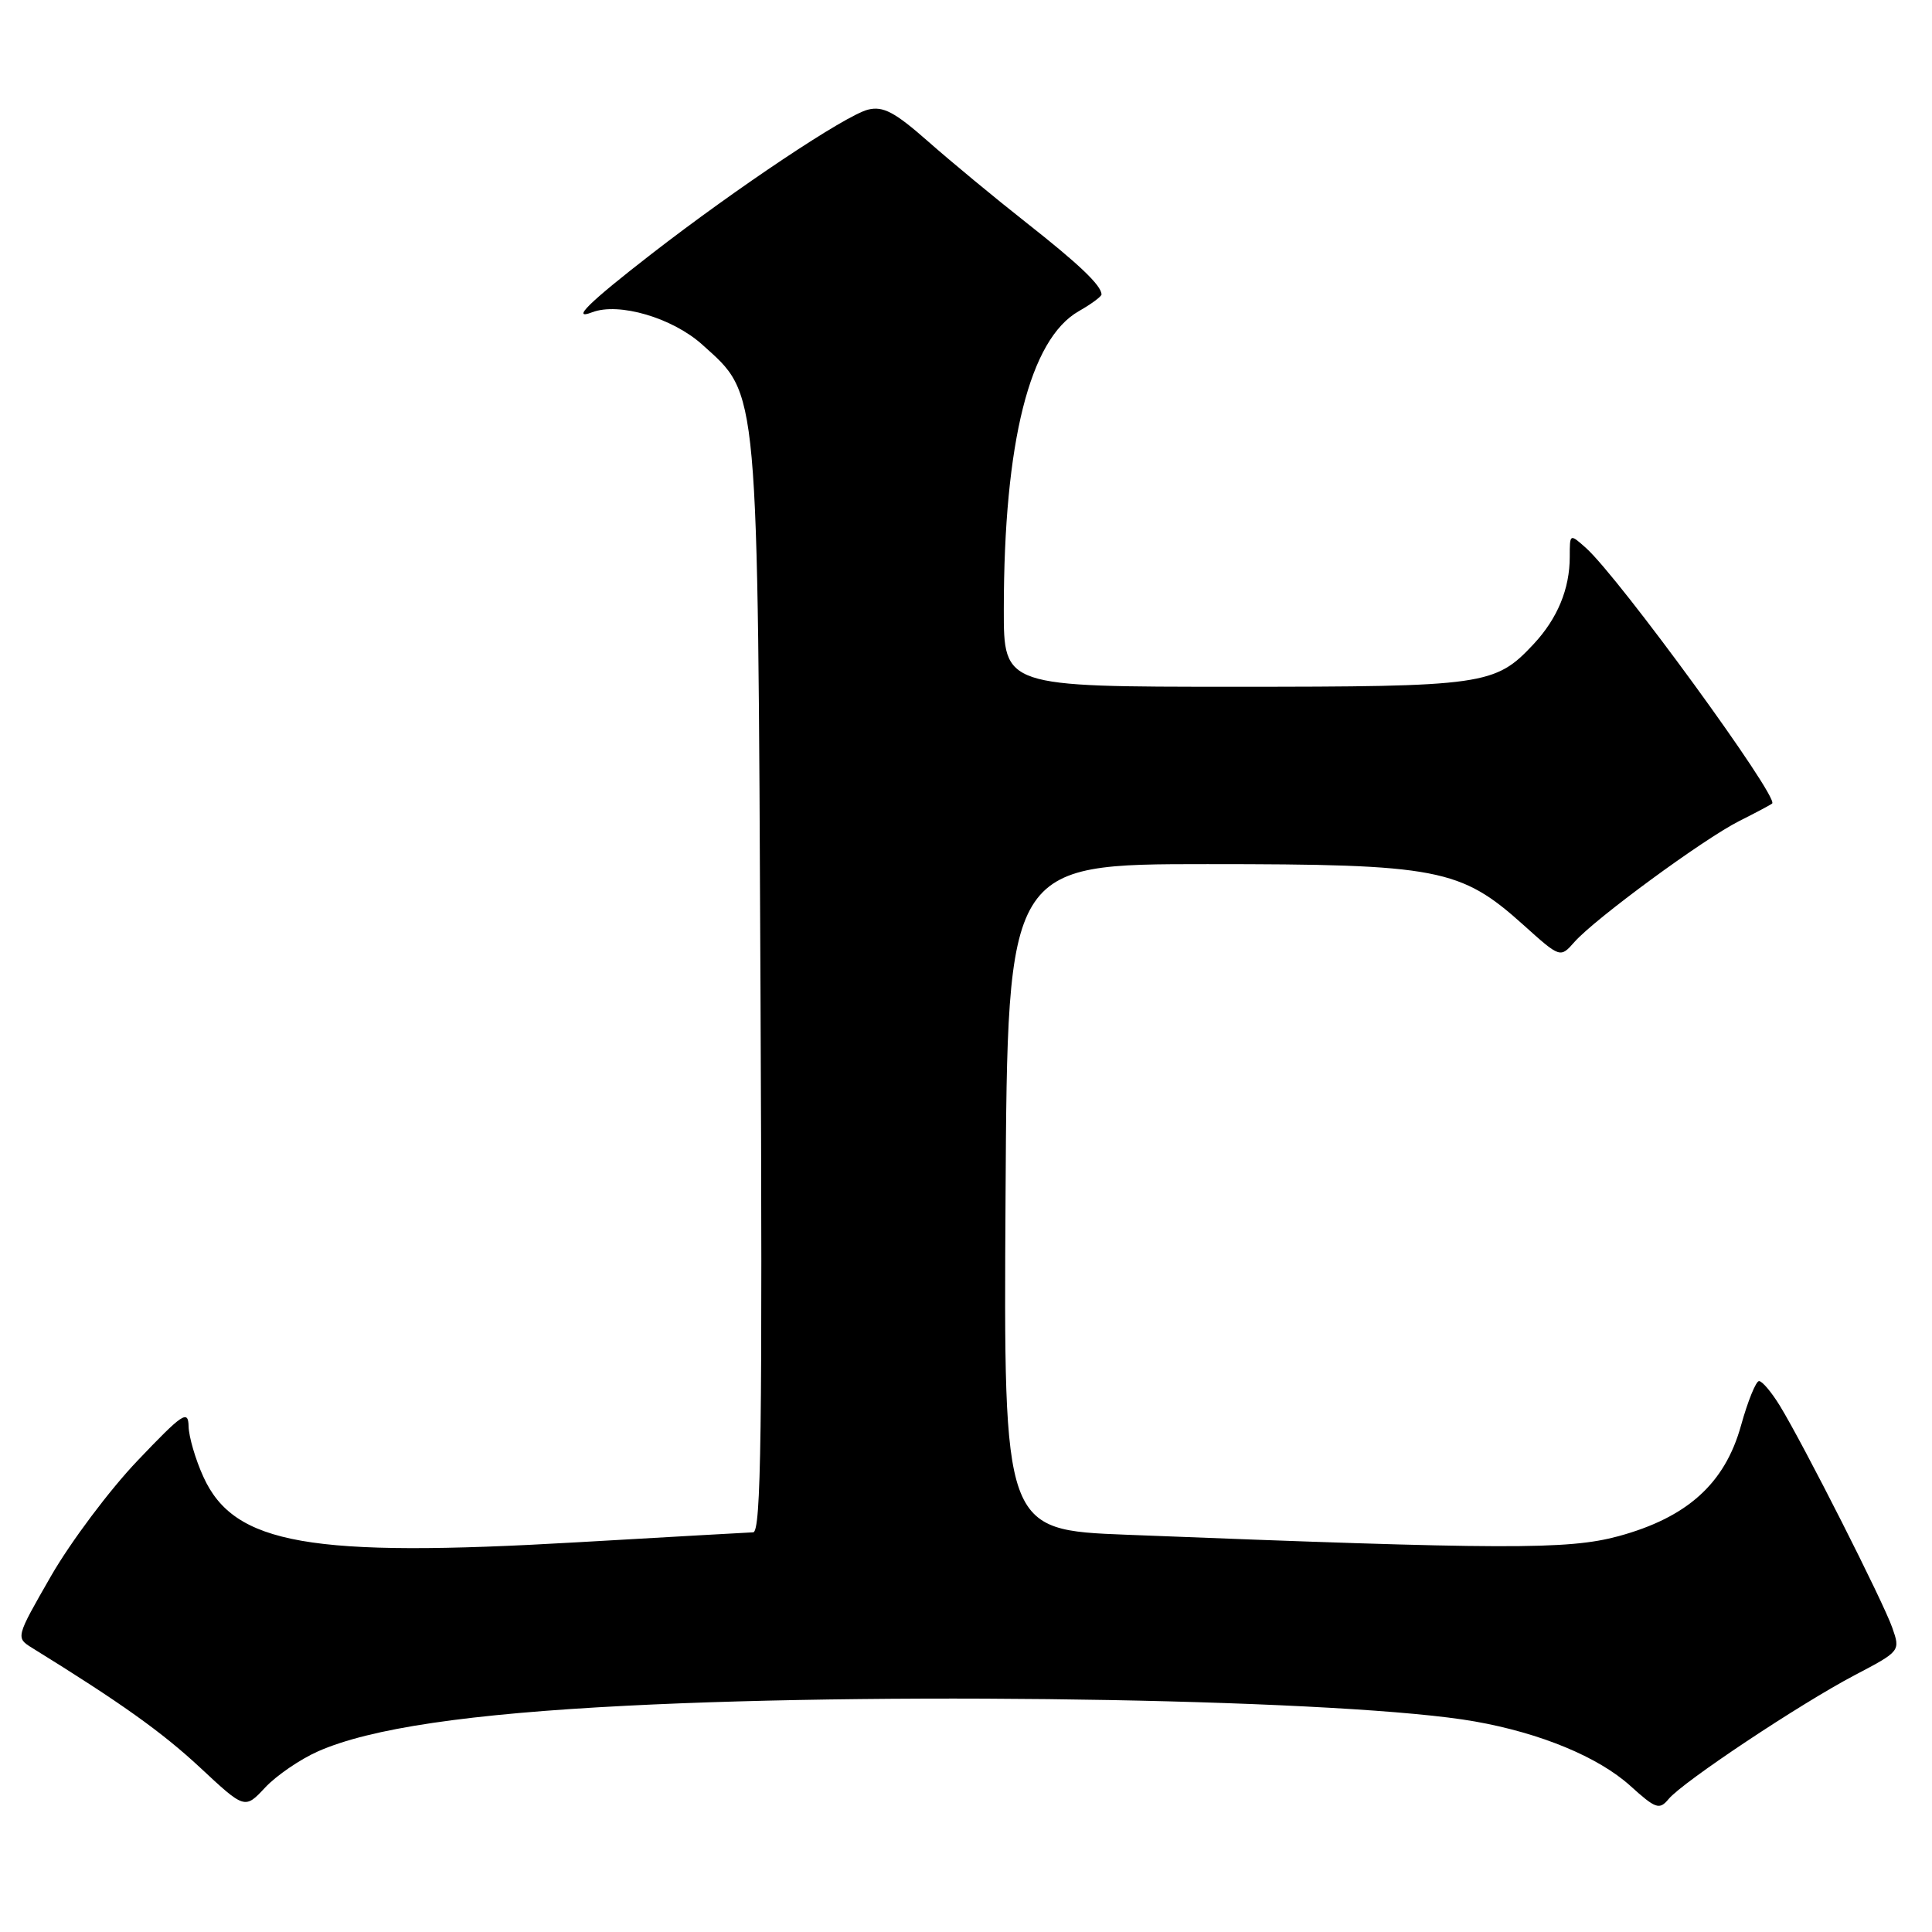 <?xml version="1.0" encoding="UTF-8" standalone="no"?>
<!DOCTYPE svg PUBLIC "-//W3C//DTD SVG 1.1//EN" "http://www.w3.org/Graphics/SVG/1.1/DTD/svg11.dtd" >
<svg xmlns="http://www.w3.org/2000/svg" xmlns:xlink="http://www.w3.org/1999/xlink" version="1.1" viewBox="0 0 256 256">
 <g >
 <path fill="currentColor"
d=" M 42.17 232.05 C 49.08 229.01 62.04 227.09 83.00 226.02 C 120.09 224.12 179.06 225.21 195.41 228.10 C 204.14 229.64 211.78 232.81 216.01 236.62 C 219.40 239.69 219.88 239.85 221.10 238.38 C 223.00 236.09 238.55 225.75 245.79 221.95 C 251.79 218.80 251.82 218.77 250.74 215.69 C 249.55 212.26 238.96 191.36 235.83 186.25 C 234.73 184.46 233.50 183.00 233.08 183.00 C 232.67 183.00 231.59 185.66 230.69 188.90 C 228.55 196.59 223.56 201.08 214.43 203.56 C 207.75 205.36 199.53 205.34 149.24 203.36 C 132.98 202.72 132.98 202.72 133.24 158.61 C 133.50 114.50 133.50 114.50 160.00 114.50 C 190.57 114.50 193.52 115.07 201.84 122.54 C 206.74 126.95 206.74 126.95 208.62 124.82 C 211.36 121.72 225.71 111.19 230.44 108.80 C 232.67 107.68 234.64 106.63 234.82 106.47 C 235.76 105.65 214.52 76.50 210.14 72.60 C 208.00 70.69 208.00 70.70 208.00 73.78 C 208.00 78.04 206.37 81.97 203.19 85.37 C 198.11 90.80 196.72 91.00 163.53 91.00 C 133.00 91.00 133.00 91.00 133.01 80.75 C 133.02 58.54 136.45 44.93 142.95 41.23 C 144.62 40.28 145.98 39.27 145.96 39.00 C 145.90 37.79 142.99 35.01 136.00 29.51 C 131.88 26.27 126.03 21.43 123.00 18.76 C 118.55 14.84 117.02 14.03 115.01 14.53 C 112.03 15.28 97.68 24.85 86.30 33.67 C 78.01 40.10 75.59 42.48 78.46 41.38 C 82.00 40.02 89.13 42.12 93.07 45.68 C 100.59 52.47 100.39 50.32 100.77 131.25 C 101.04 189.58 100.85 203.01 99.80 203.04 C 99.08 203.07 88.60 203.66 76.50 204.36 C 41.05 206.42 31.02 204.66 26.95 195.69 C 25.90 193.39 25.02 190.38 24.99 189.00 C 24.94 186.77 24.22 187.25 18.22 193.55 C 14.52 197.43 9.38 204.29 6.78 208.80 C 2.07 217.00 2.07 217.00 4.28 218.37 C 16.02 225.63 21.43 229.49 26.50 234.20 C 32.44 239.74 32.44 239.74 35.14 236.85 C 36.63 235.26 39.79 233.10 42.17 232.05 Z "/>
</g>
</svg>